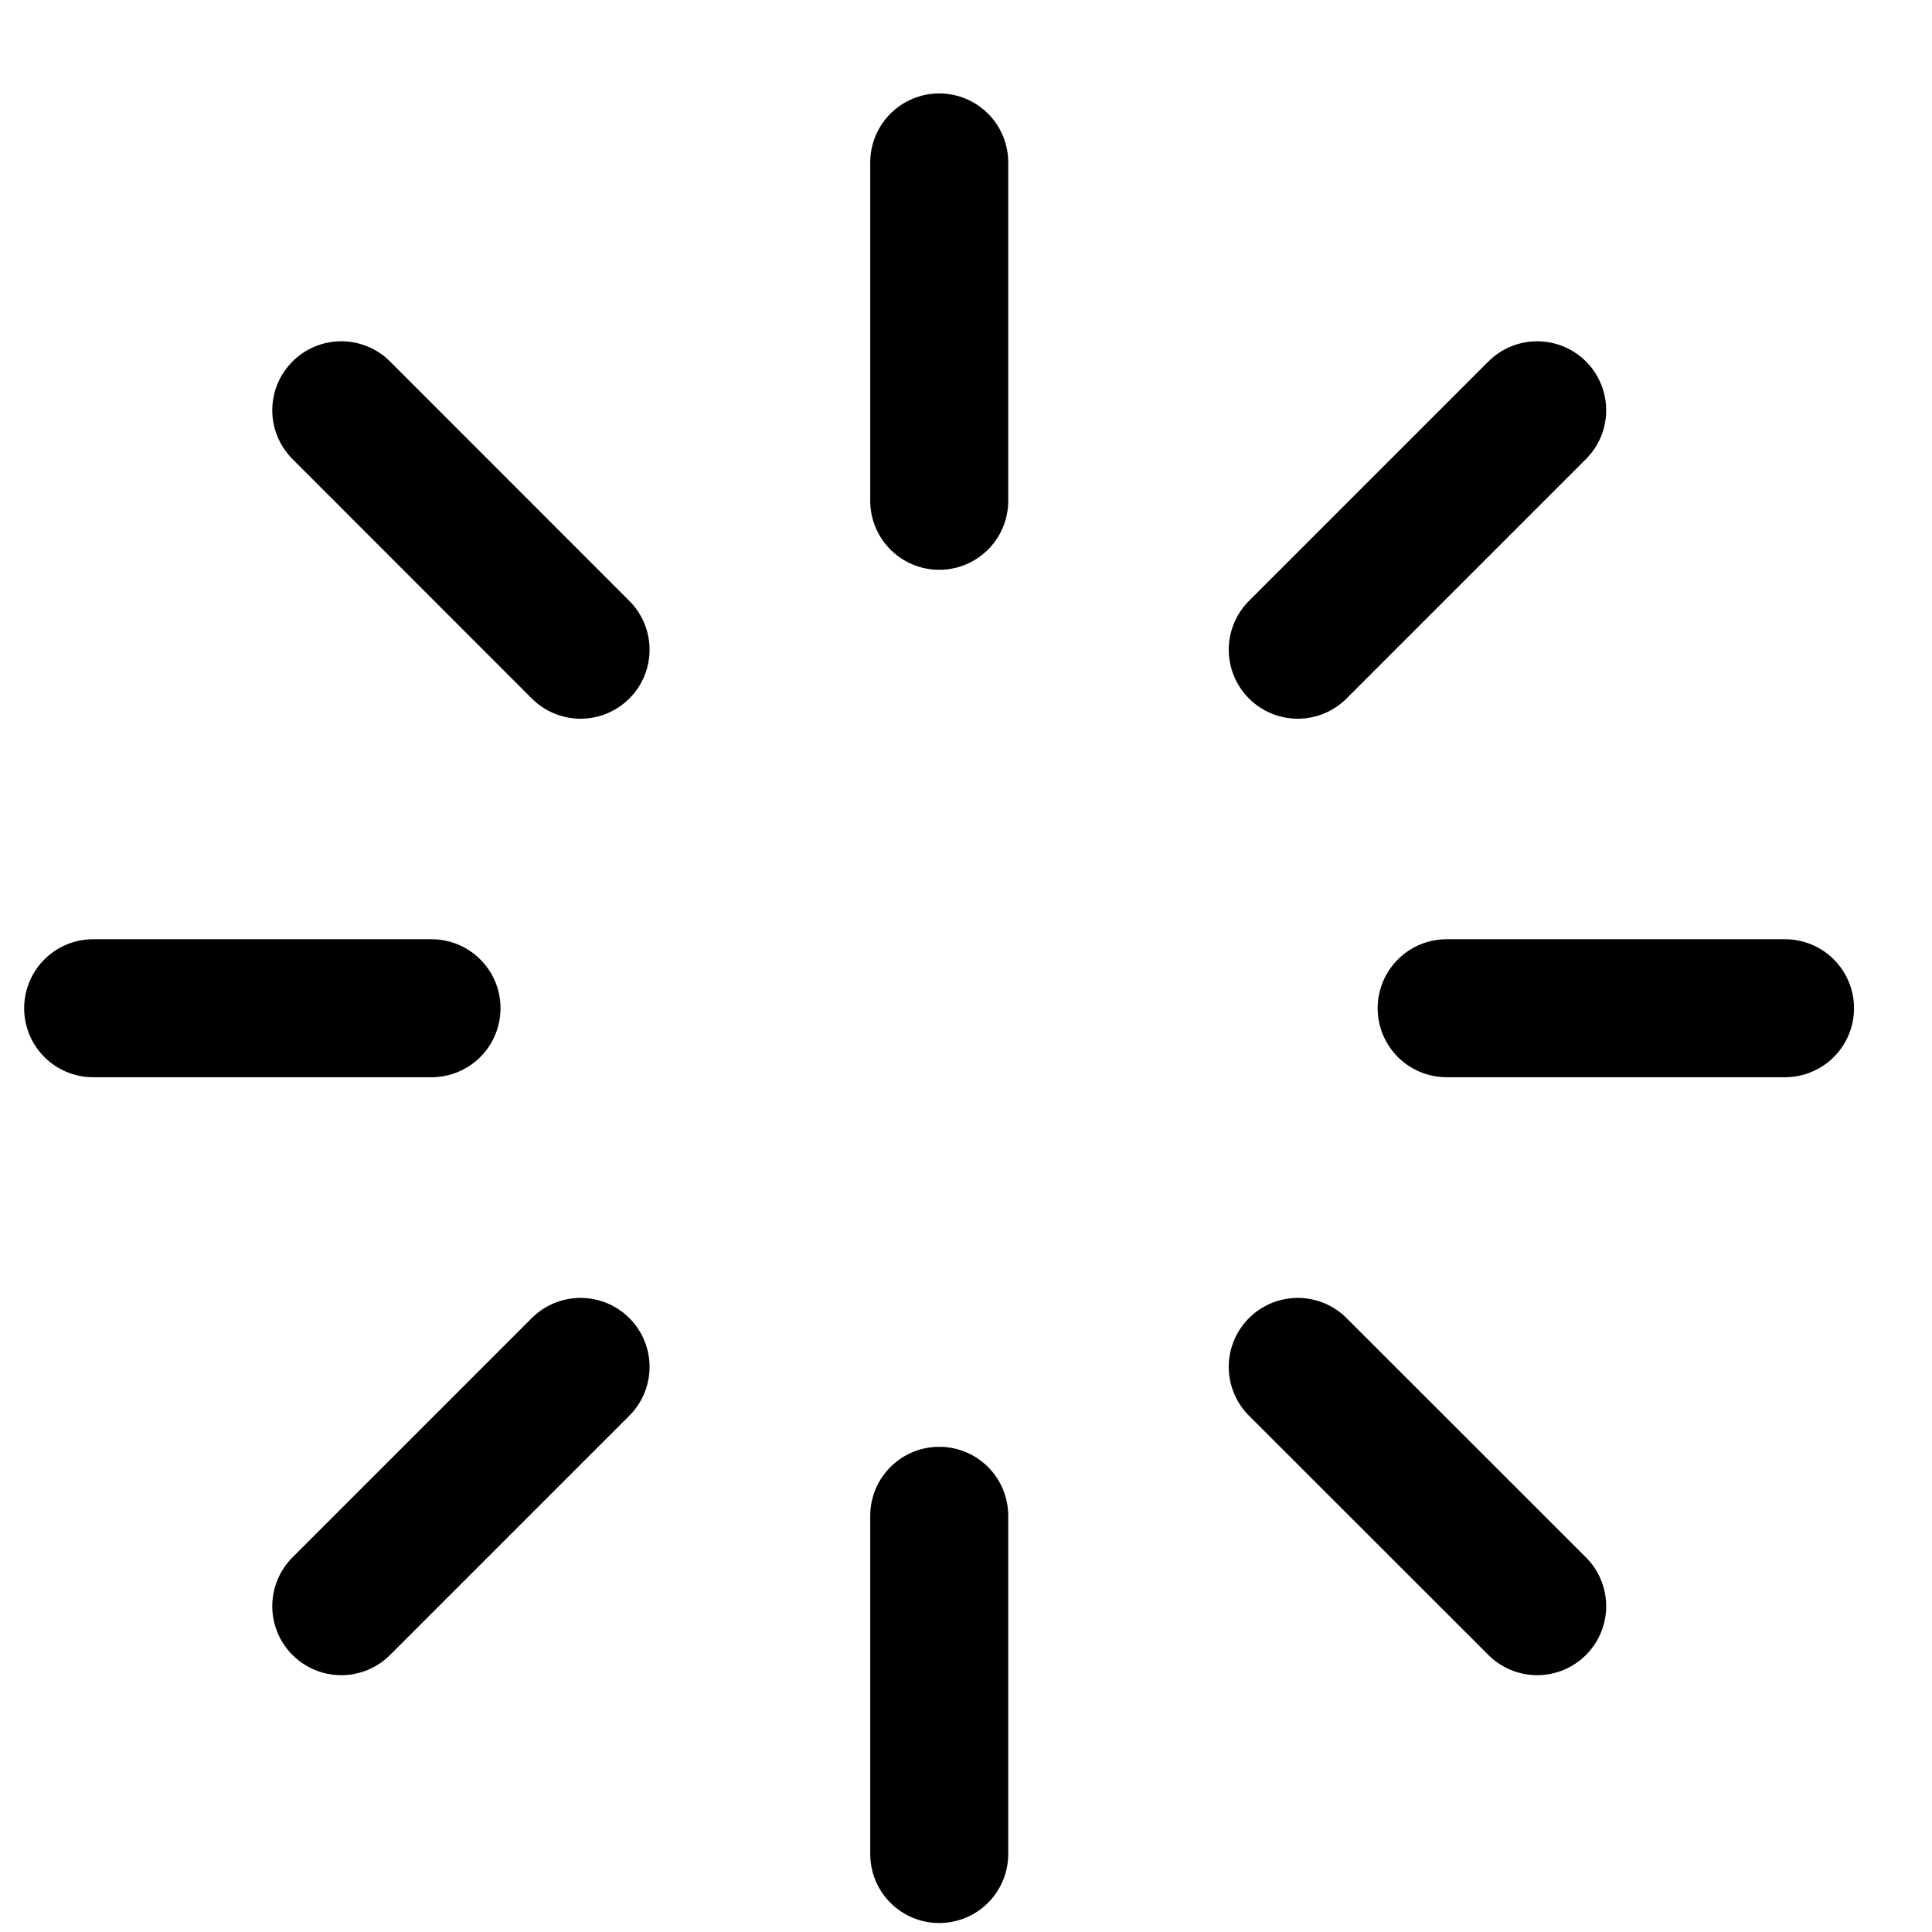 <svg width="14" height="14" viewBox="0 0 14 14" fill="none" xmlns="http://www.w3.org/2000/svg">
<path d="M6.806 1.177V3.629" stroke="black" stroke-linecap="round" stroke-linejoin="round"/>
<path d="M6.806 10.984V13.435" stroke="black" stroke-linecap="round" stroke-linejoin="round"/>
<path d="M11.139 2.973L9.404 4.708" stroke="black" stroke-linecap="round" stroke-linejoin="round"/>
<path d="M4.207 9.905L2.473 11.639" stroke="black" stroke-linecap="round" stroke-linejoin="round"/>
<path d="M12.935 7.306H10.483" stroke="black" stroke-linecap="round" stroke-linejoin="round"/>
<path d="M3.127 7.306H0.675" stroke="black" stroke-linecap="round" stroke-linejoin="round"/>
<path d="M11.139 11.639L9.404 9.905" stroke="black" stroke-linecap="round" stroke-linejoin="round"/>
<path d="M4.207 4.708L2.473 2.973" stroke="black" stroke-linecap="round" stroke-linejoin="round"/>
</svg>
